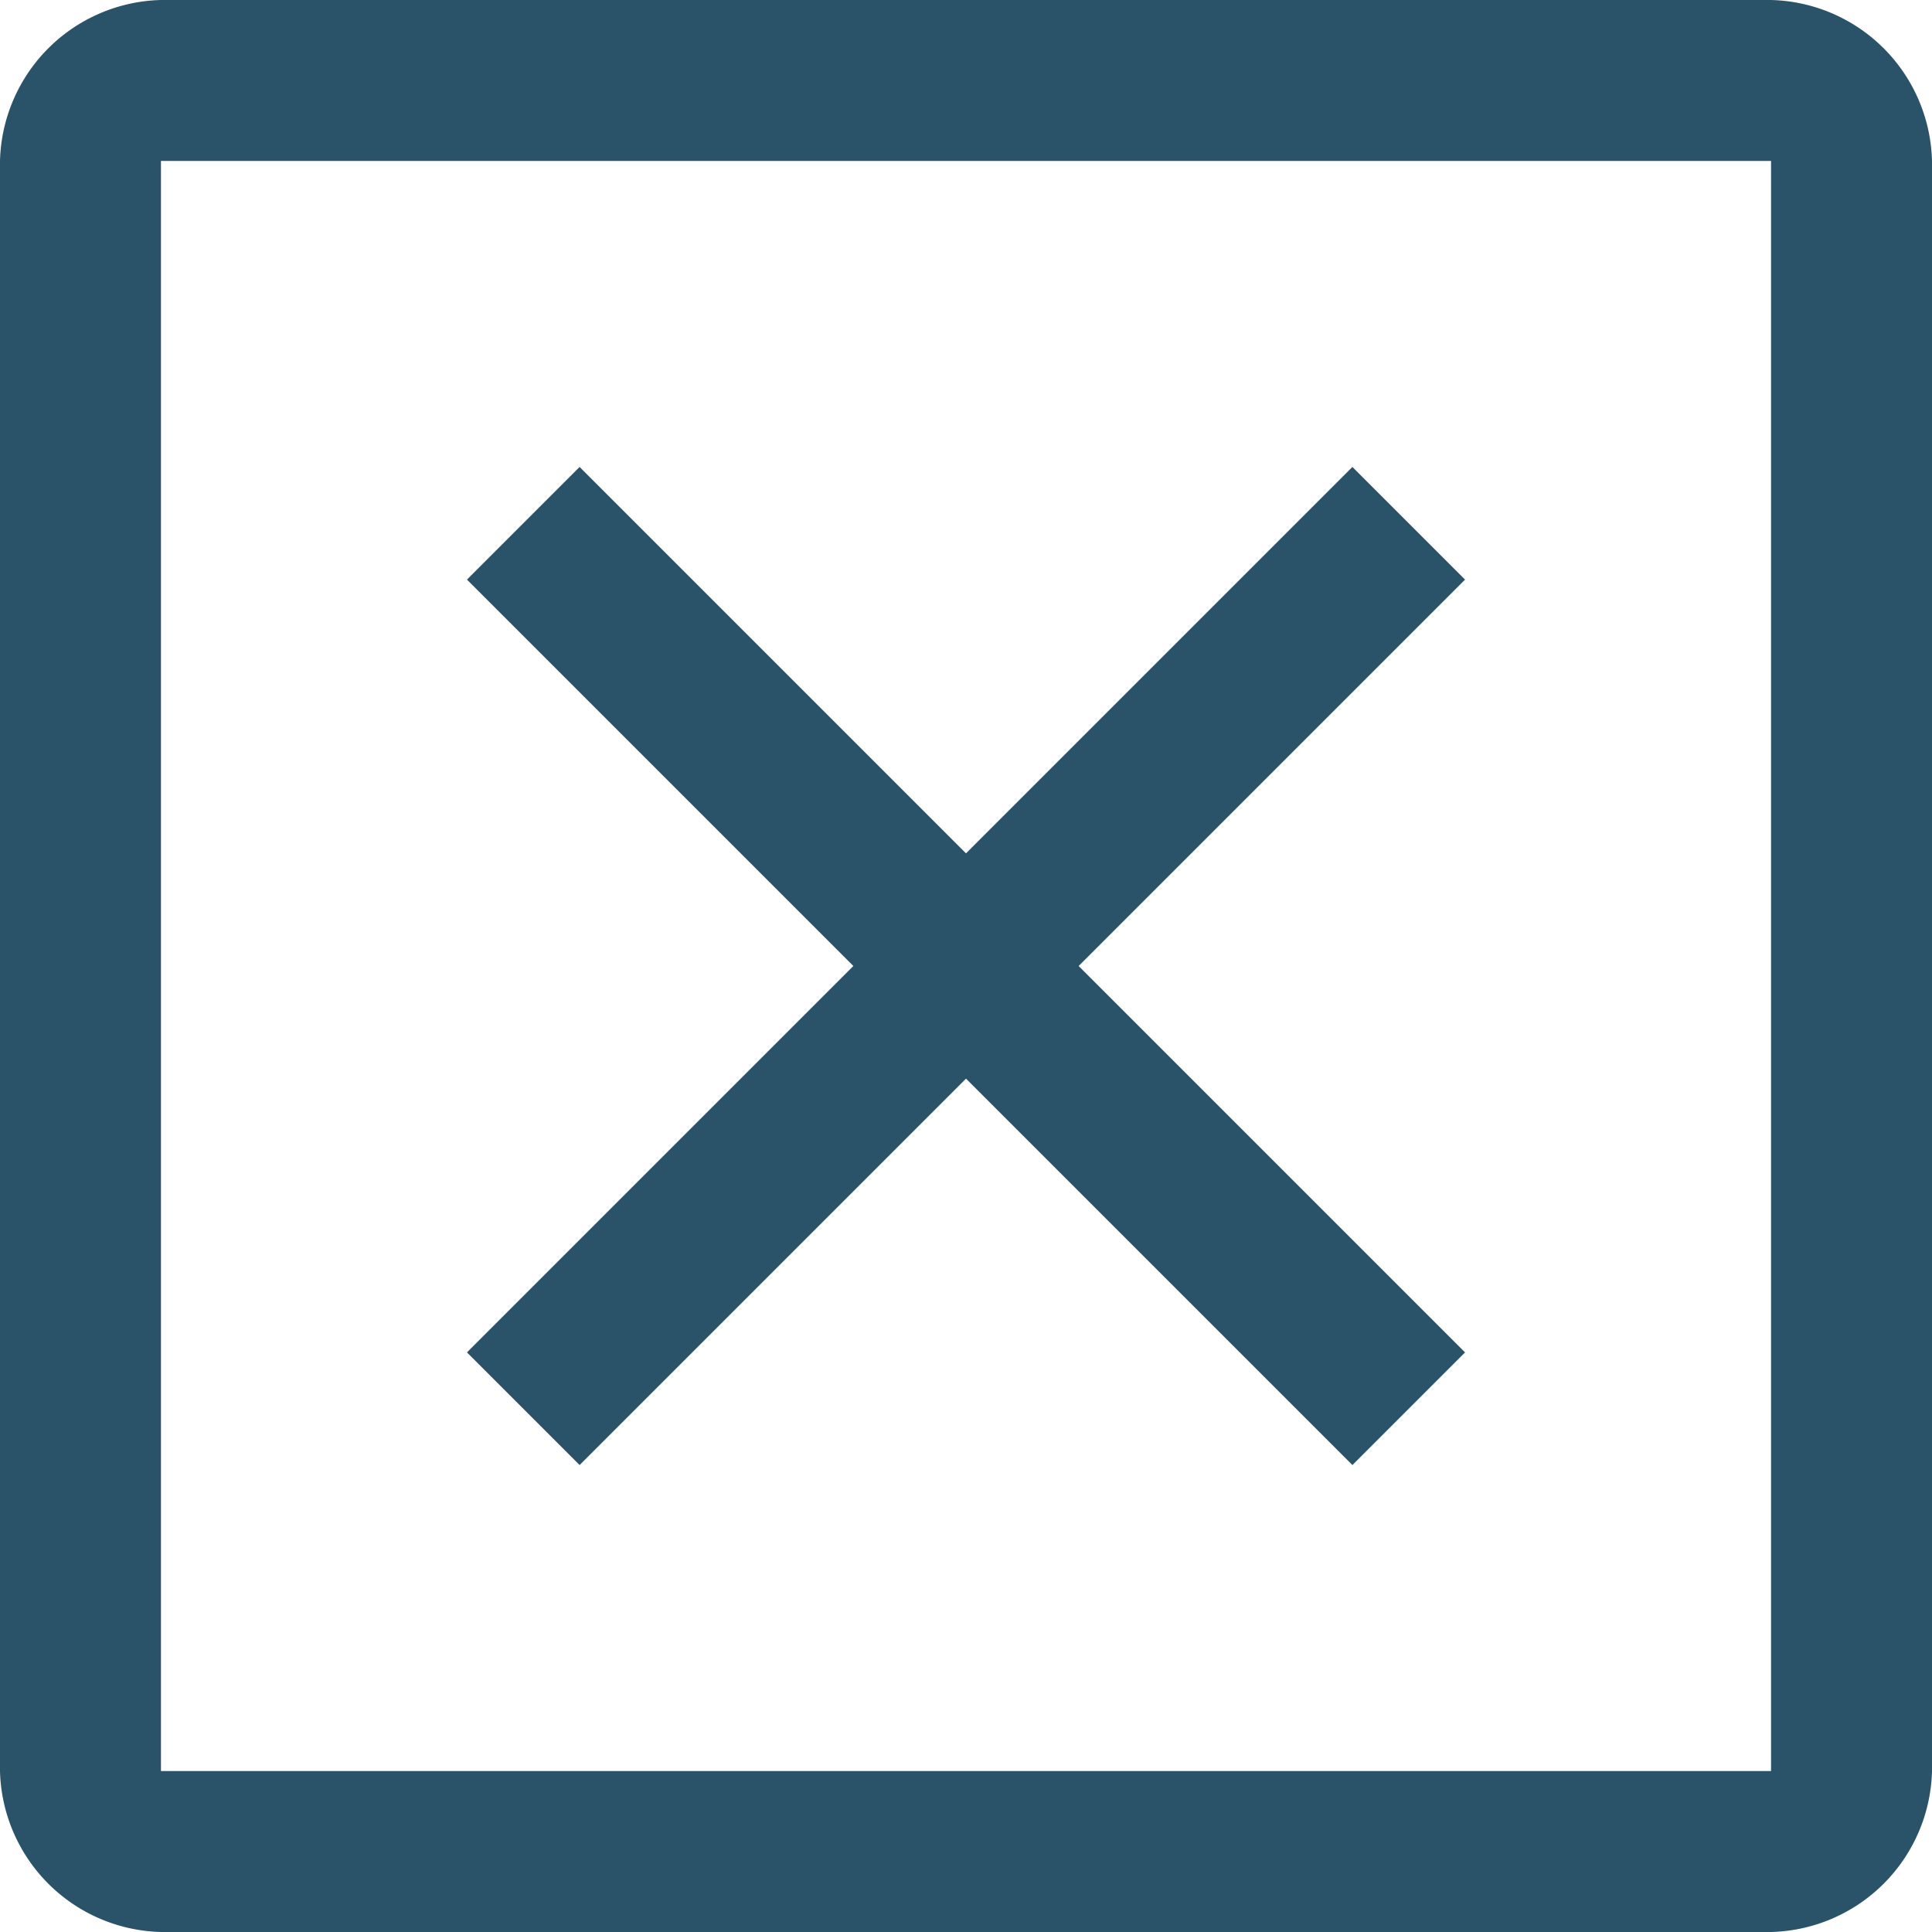 <svg xmlns="http://www.w3.org/2000/svg" width="13" height="13" viewBox="0 0 13 13">
  <path id="disabled_by_default_FILL0_wght400_GRAD0_opsz48" d="M9.9,15.858l2.6-2.6,2.6,2.6.758-.758-2.6-2.6,2.6-2.6L15.1,9.142l-2.6,2.6-2.6-2.6L9.142,9.9l2.6,2.6-2.6,2.6ZM7.083,19A1.111,1.111,0,0,1,6,17.917V7.083A1.111,1.111,0,0,1,7.083,6H17.917A1.111,1.111,0,0,1,19,7.083V17.917A1.111,1.111,0,0,1,17.917,19Zm0-1.083H17.917V7.083H7.083Zm0-10.833v0Z" transform="translate(-6 -6)" fill="#2a5369"/>
</svg>
